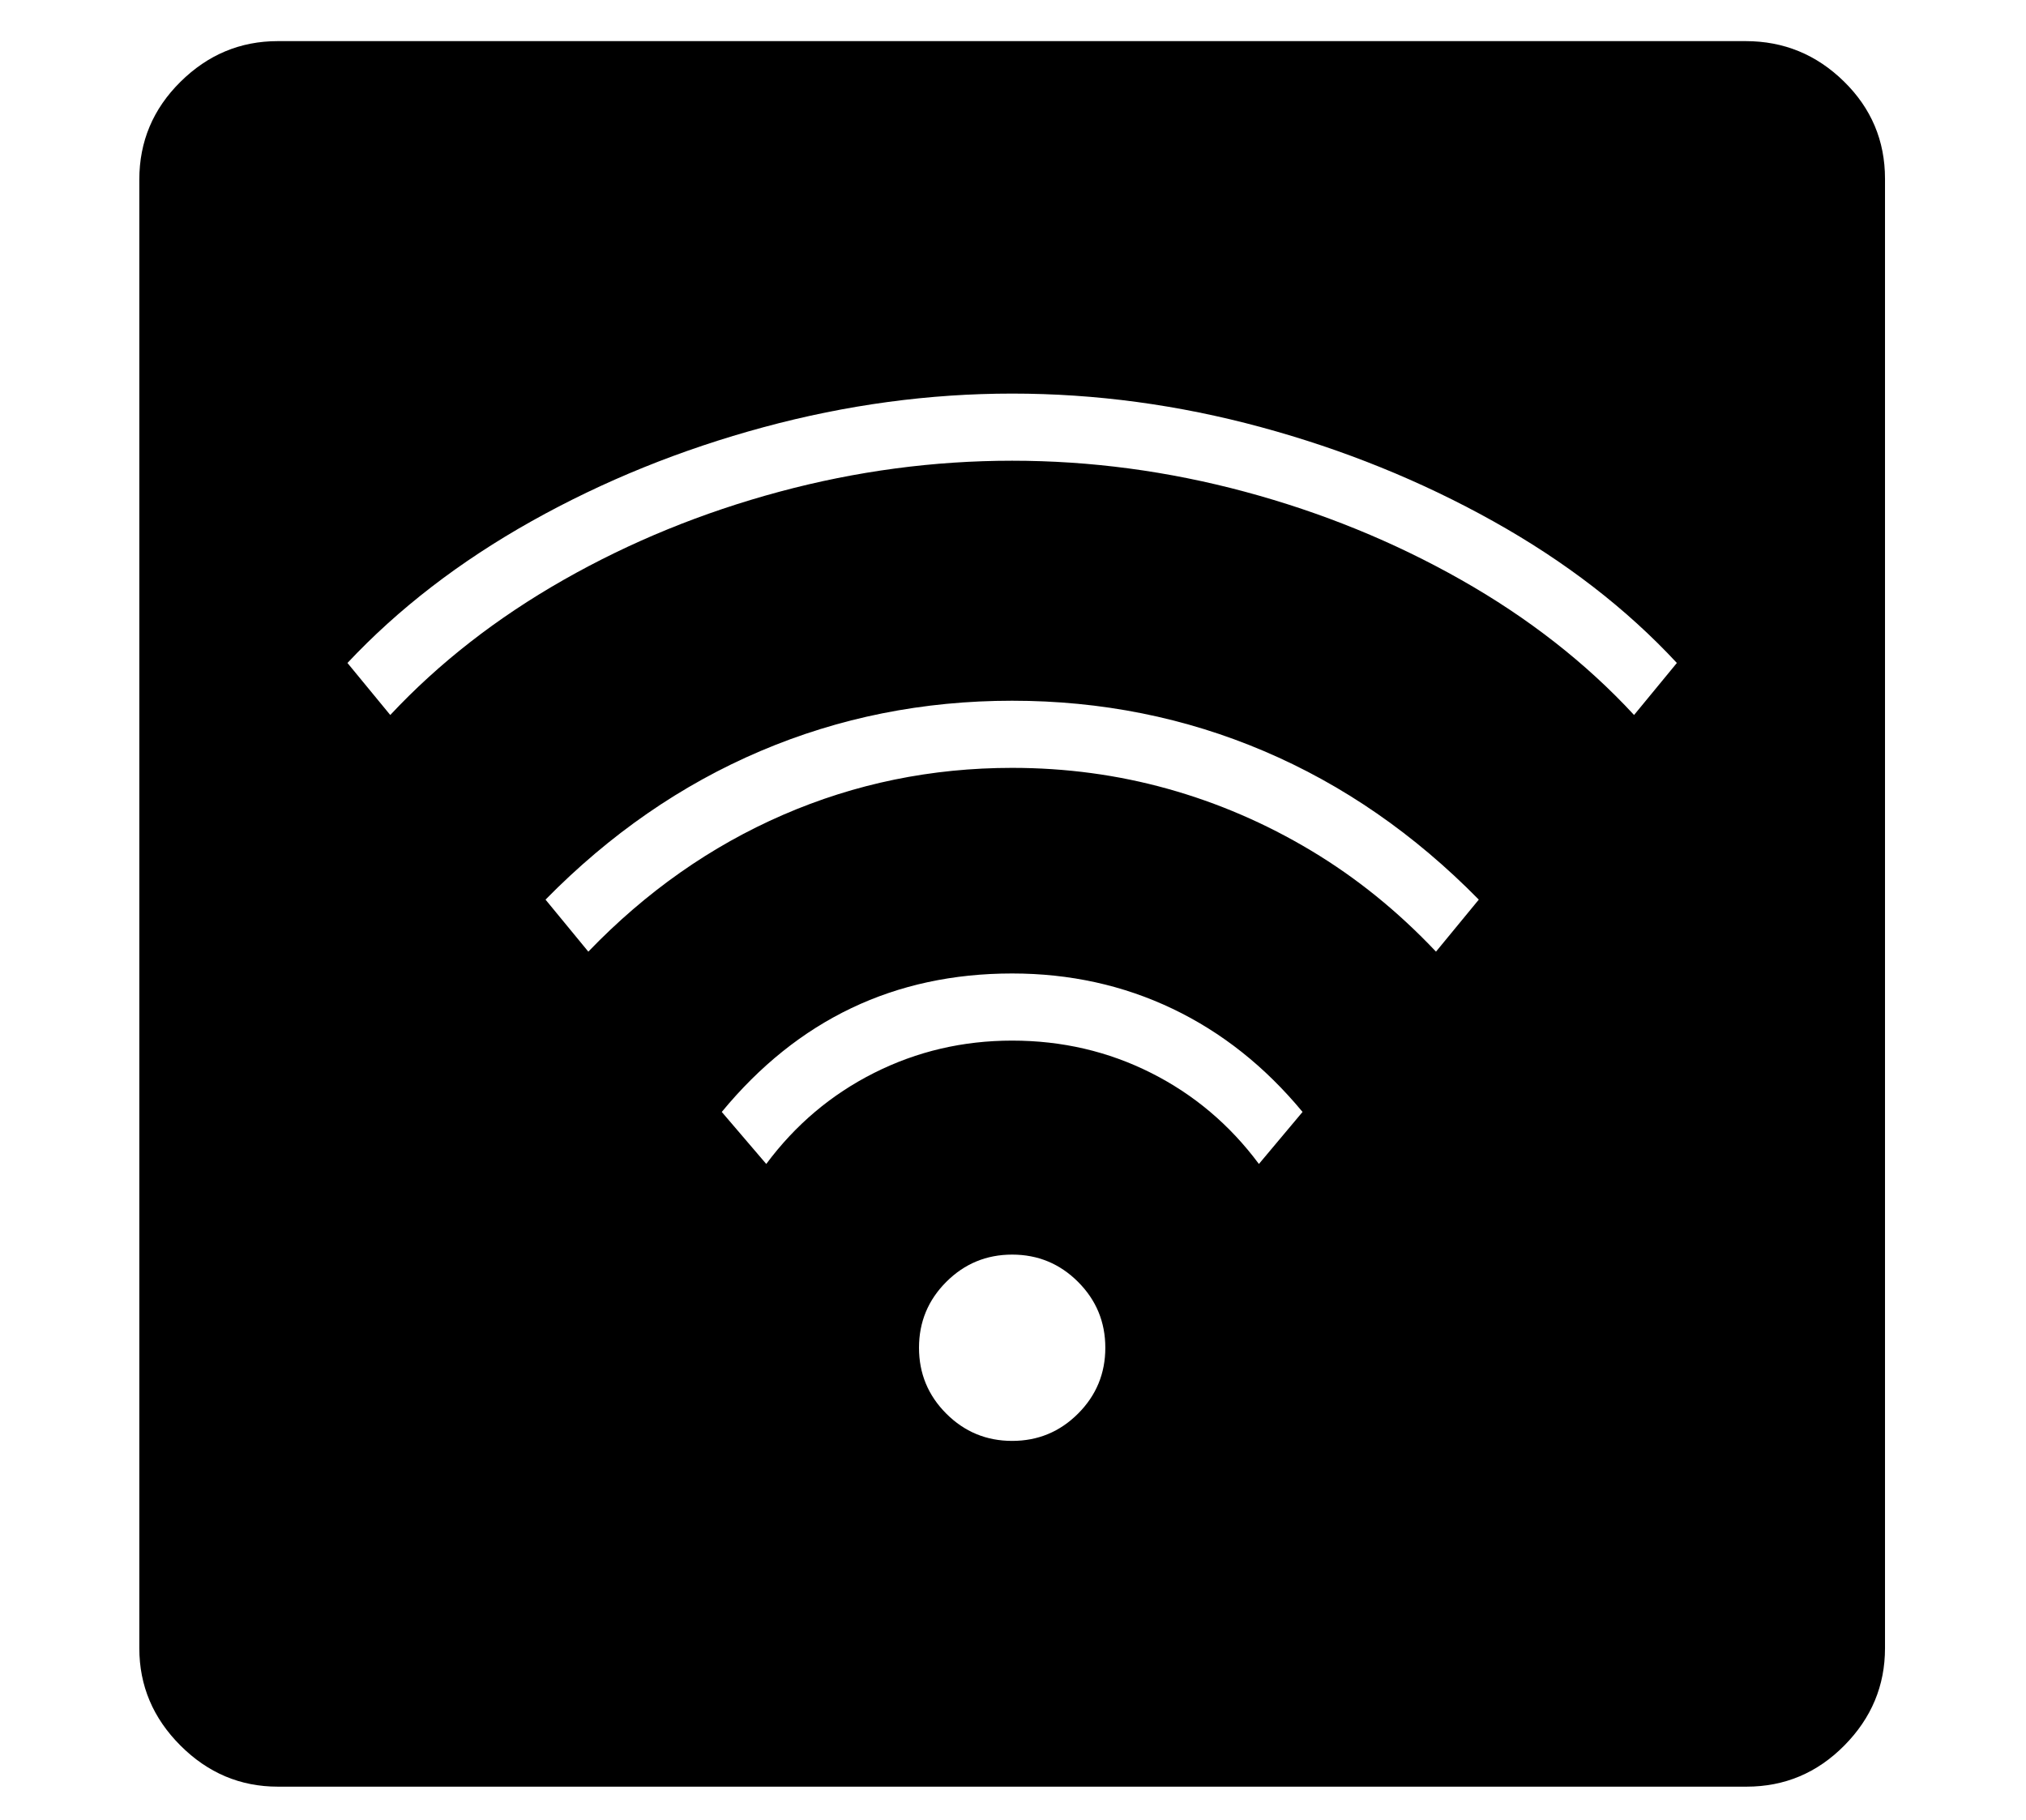 <?xml version="1.0" standalone="no"?>
<!DOCTYPE svg PUBLIC "-//W3C//DTD SVG 1.1//EN" "http://www.w3.org/Graphics/SVG/1.1/DTD/svg11.dtd">
<svg xmlns="http://www.w3.org/2000/svg" xmlns:xlink="http://www.w3.org/1999/xlink" version="1.1"
   viewBox="94 -151 2414 2169">
   <path fill="currentColor"
      d="M425 1978q-67 0 -116 -49t-49 -116v-1750q0 -68 49 -116.5t116 -48.5h1749q68 0 117 48t49 116v1751q0 67 -48.5 116t-116.5 49h-1750zM1300 1566q46 0 78.5 -32.5t32.5 -78.5t-32.5 -78.5t-78.5 -32.5t-78.5 32.5t-32.5 78.5t32.5 78.5t78.5 32.5zM1007 1236
q52 -70 128.5 -108.5t164.5 -38.5q89 0 165.5 38.5t128.5 108.5l52 -62q-67 -81 -155 -123t-191 -42q-210 0 -346 165zM795 983q103 -107 232 -163t273 -56q96 0 185.5 25t170.5 73.5t149 120.5l51 -62q-115 -117 -256 -177t-300 -60t-300 60t-256 177zM559 701
q87 -93 206.5 -161t257 -105t277.5 -37t277.5 37t257.5 105t206 161l51 -62q-90 -97 -219 -169t-276.5 -112t-296.5 -40q-148 0 -296 40t-276.5 112t-219.5 169z" />
</svg>